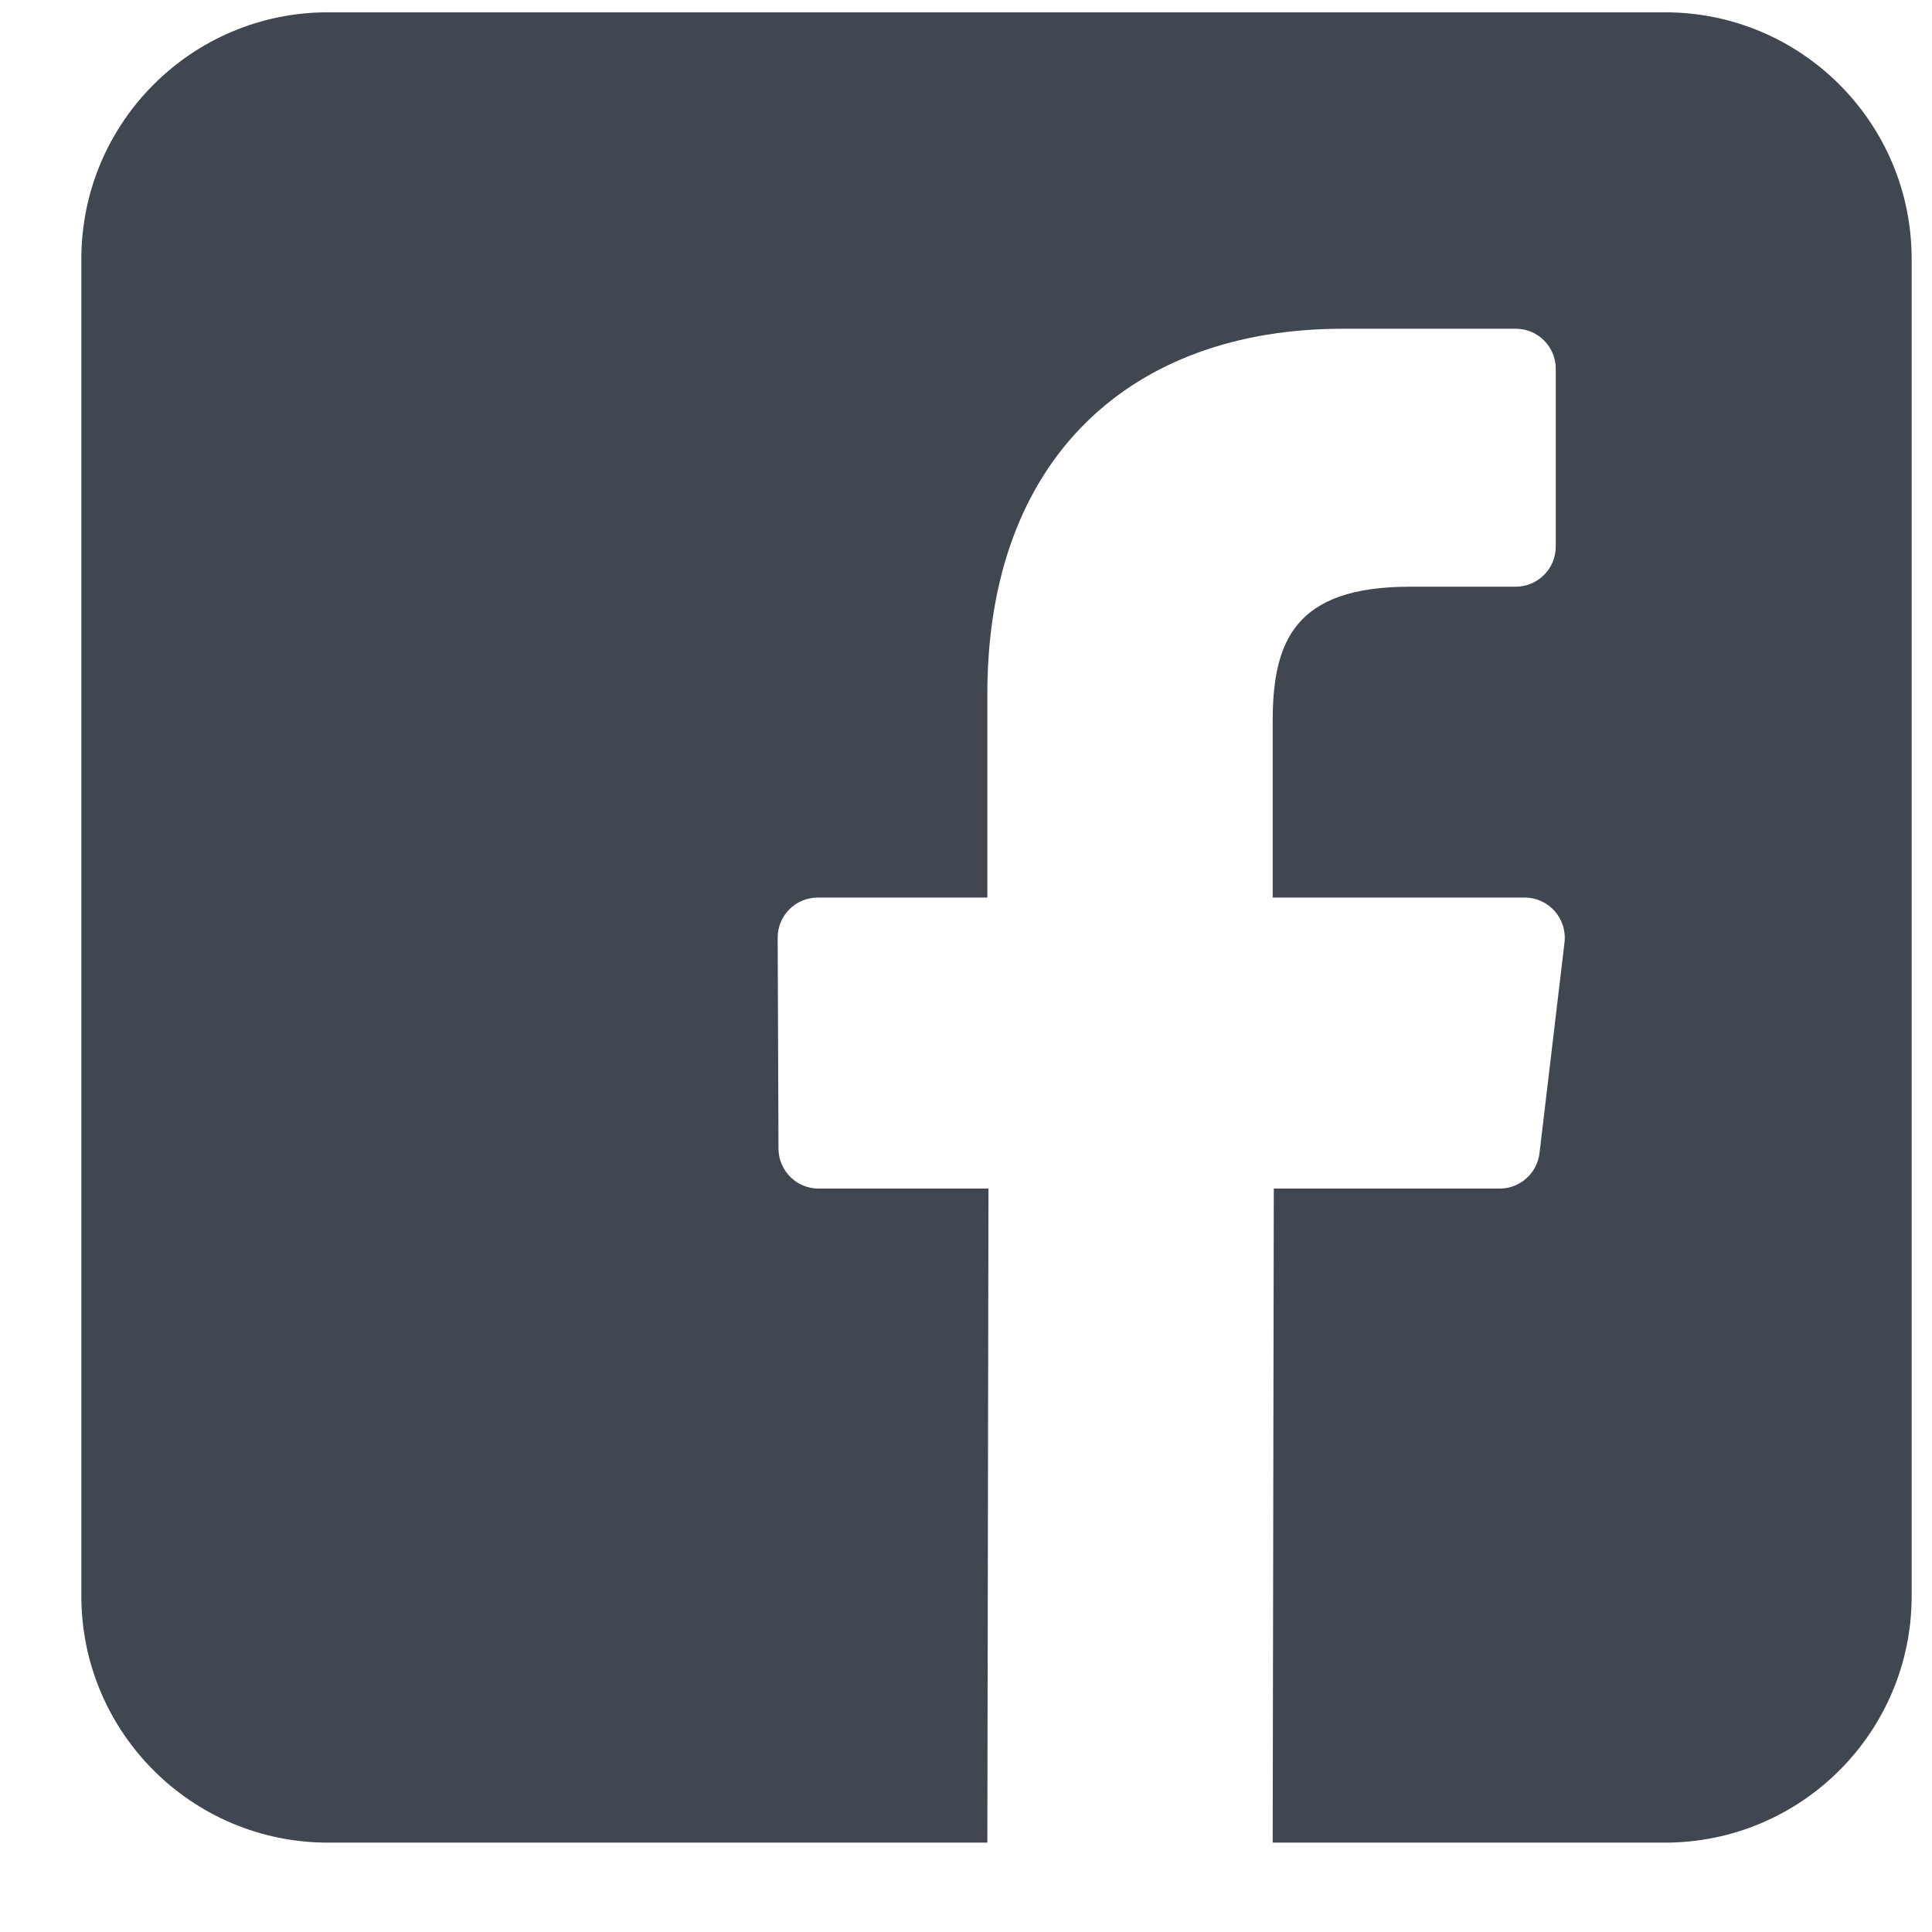 <svg width="19" height="19" viewBox="0 0 19 19" fill="none" xmlns="http://www.w3.org/2000/svg">
<path d="M16.374 0.121H3.225C1.886 0.121 0.8 1.207 0.8 2.547V15.695C0.8 17.035 1.886 18.121 3.225 18.121H9.71L9.721 11.689H8.05C7.833 11.689 7.657 11.513 7.656 11.296L7.648 9.223C7.647 9.004 7.824 8.827 8.042 8.827H9.71V6.823C9.71 4.499 11.13 3.233 13.204 3.233H14.906C15.124 3.233 15.3 3.409 15.3 3.627V5.375C15.3 5.593 15.124 5.769 14.906 5.77L13.862 5.77C12.734 5.77 12.516 6.306 12.516 7.093V8.827H14.994C15.23 8.827 15.413 9.033 15.386 9.268L15.14 11.341C15.116 11.539 14.948 11.689 14.748 11.689H12.527L12.516 18.121H16.374C17.714 18.121 18.8 17.035 18.8 15.696V2.547C18.8 1.207 17.714 0.121 16.374 0.121Z" fill="#414751"/>
</svg>
